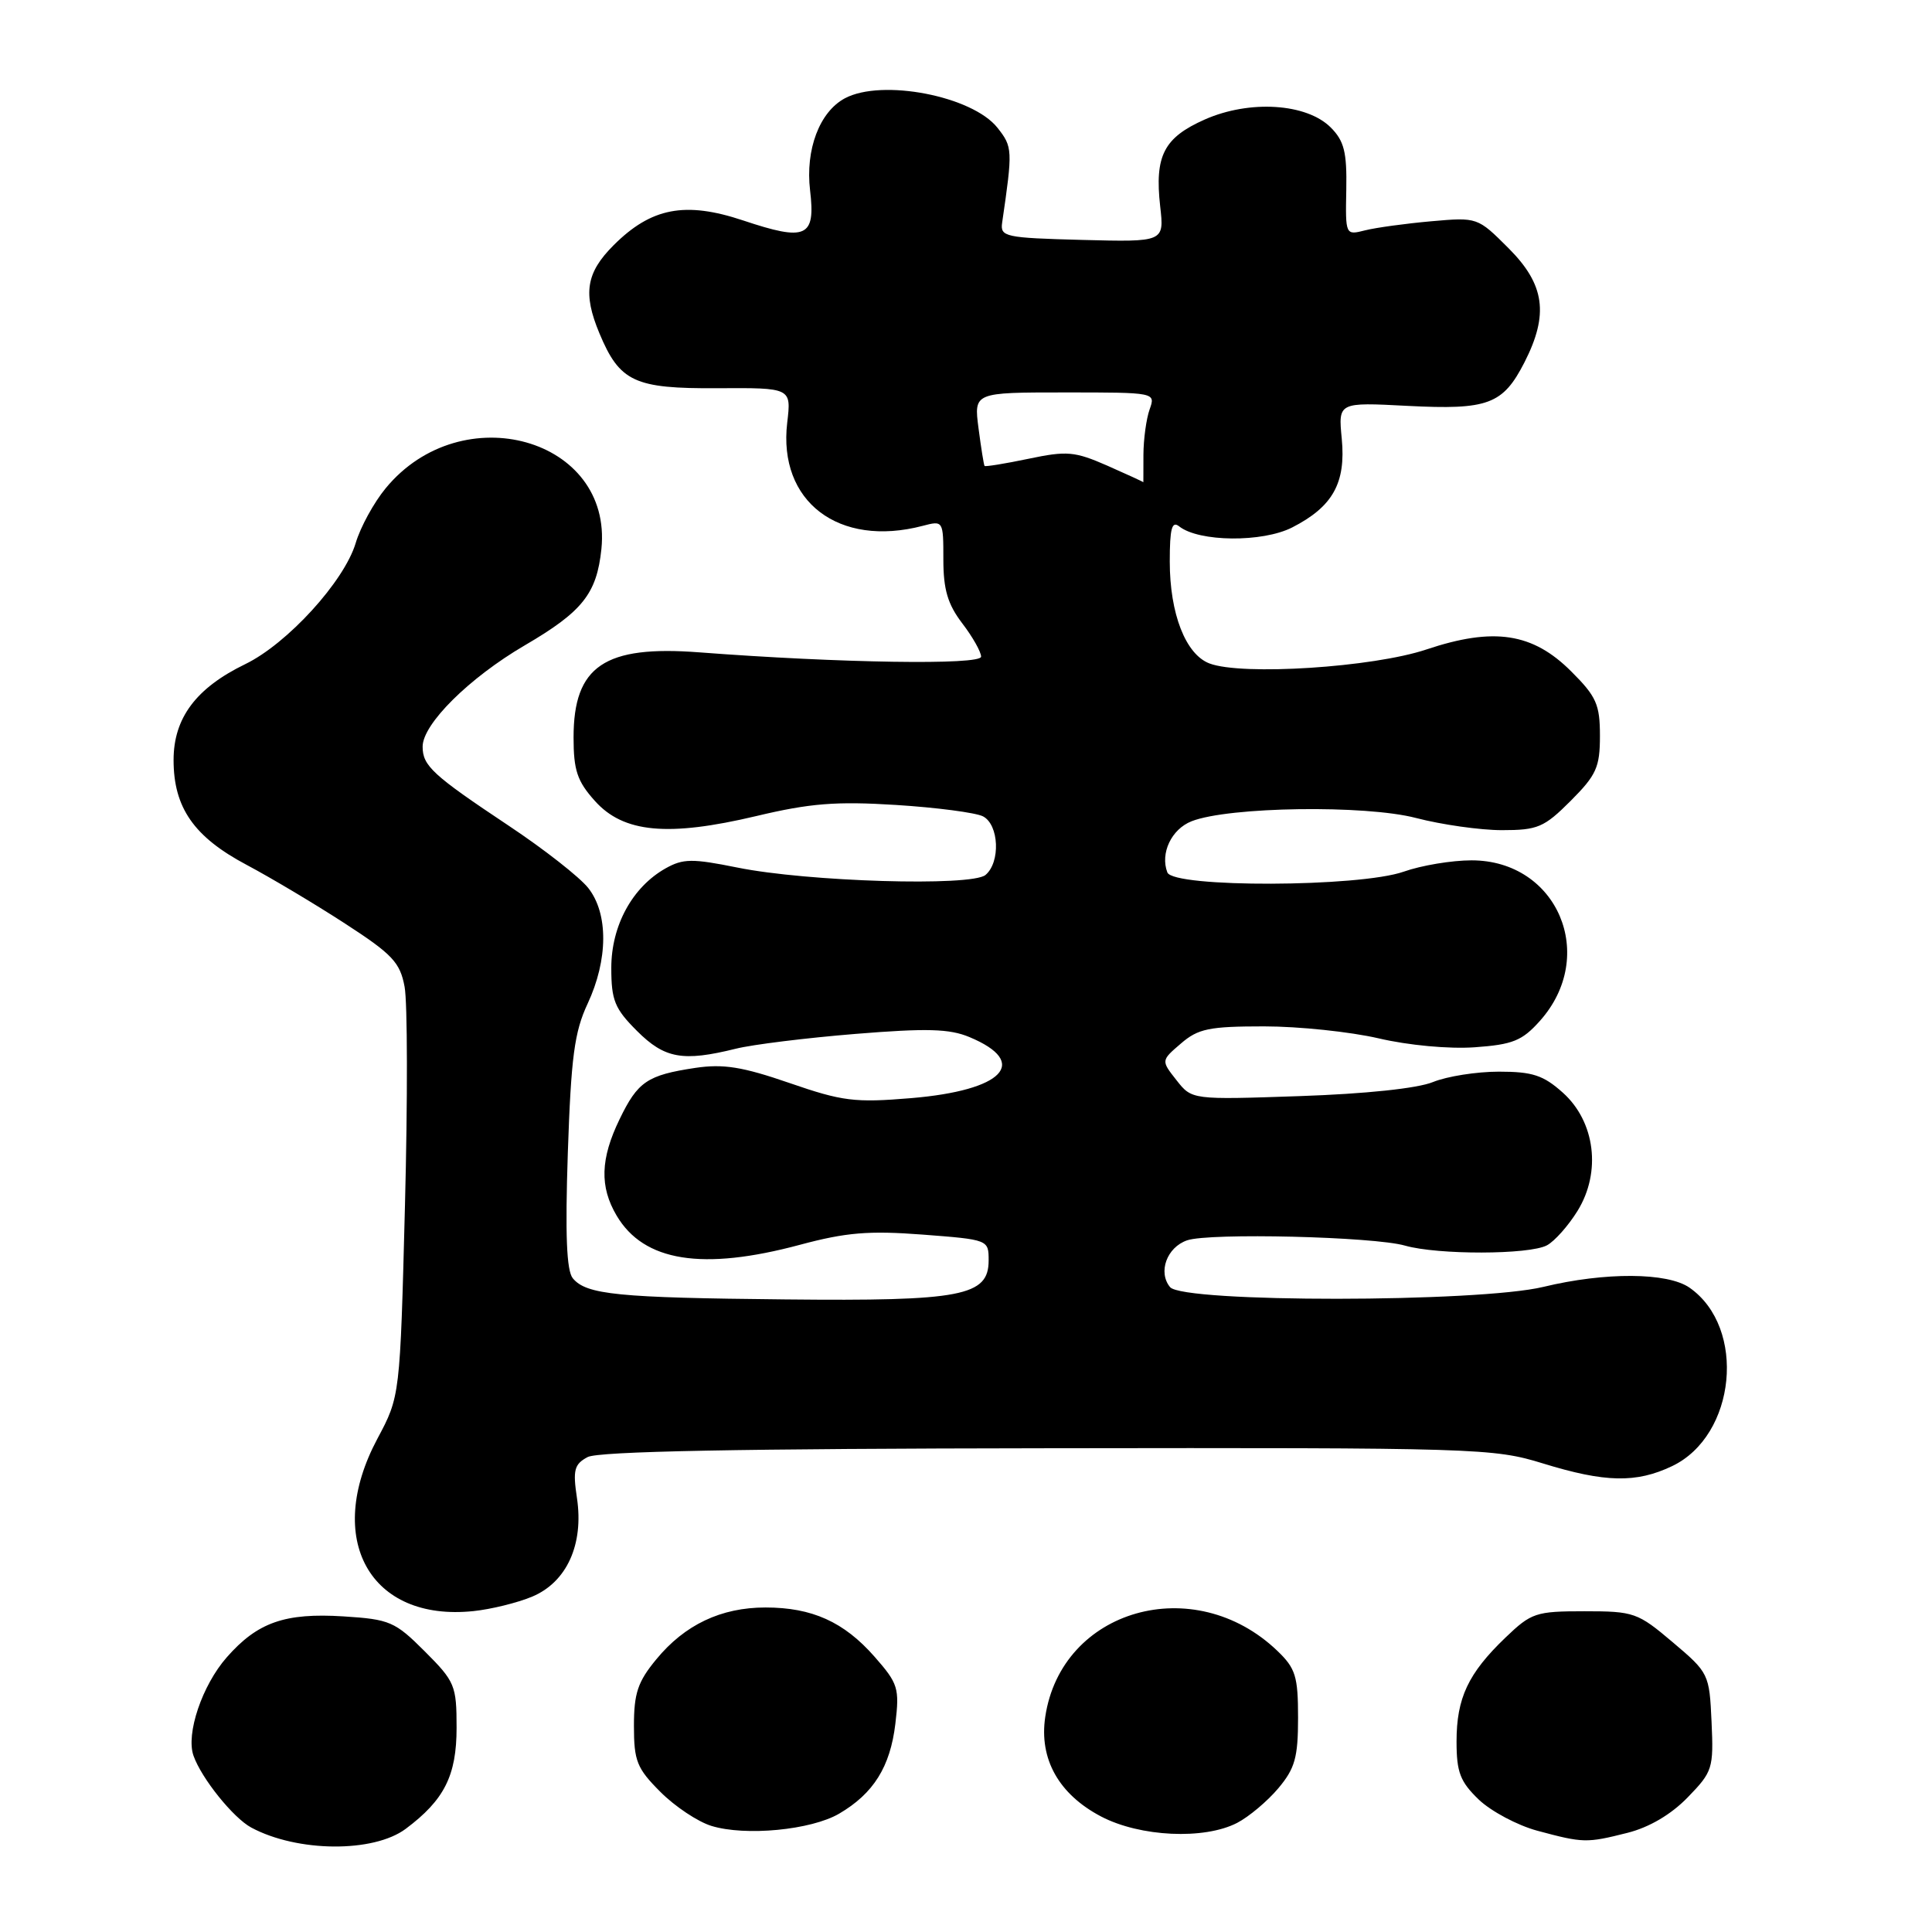 <?xml version="1.0" encoding="UTF-8" standalone="no"?>
<!DOCTYPE svg PUBLIC "-//W3C//DTD SVG 1.1//EN" "http://www.w3.org/Graphics/SVG/1.1/DTD/svg11.dtd" >
<svg xmlns="http://www.w3.org/2000/svg" xmlns:xlink="http://www.w3.org/1999/xlink" version="1.1" viewBox="0 0 256 256">
 <g >
 <path fill="currentColor"
d=" M 53.76 242.33 C 58.87 238.51 60.50 235.28 60.50 228.94 C 60.50 223.33 60.29 222.82 56.28 218.81 C 52.34 214.87 51.65 214.57 45.52 214.18 C 37.75 213.69 34.12 214.96 30.04 219.61 C 26.79 223.31 24.61 229.75 25.64 232.64 C 26.70 235.65 30.91 240.88 33.29 242.16 C 39.40 245.44 49.48 245.52 53.76 242.33 Z  M 215.65 242.86 C 218.54 242.13 221.43 240.43 223.63 238.16 C 226.93 234.76 227.07 234.33 226.79 228.16 C 226.50 221.81 226.43 221.65 221.65 217.61 C 217.00 213.67 216.51 213.50 209.95 213.50 C 203.49 213.50 202.91 213.70 199.47 217.00 C 194.53 221.74 193.00 225.01 193.00 230.76 C 193.00 234.84 193.48 236.08 195.95 238.46 C 197.58 240.01 201.07 241.87 203.70 242.58 C 209.81 244.22 210.21 244.23 215.65 242.86 Z  M 111.19 240.32 C 115.75 237.65 117.96 234.11 118.64 228.41 C 119.20 223.69 119.01 223.08 115.88 219.52 C 111.83 214.91 107.61 213.00 101.43 213.00 C 95.55 213.00 90.74 215.28 86.97 219.86 C 84.51 222.83 84.00 224.36 84.00 228.69 C 84.00 233.35 84.39 234.32 87.51 237.44 C 89.43 239.37 92.47 241.39 94.26 241.94 C 98.77 243.33 107.48 242.49 111.19 240.32 Z  M 163.93 241.54 C 165.49 240.73 167.94 238.67 169.38 236.96 C 171.59 234.33 172.00 232.88 172.00 227.61 C 172.00 222.11 171.67 221.06 169.25 218.74 C 158.23 208.19 140.62 213.20 138.50 227.50 C 137.67 233.08 140.30 237.76 145.91 240.70 C 151.08 243.40 159.56 243.80 163.93 241.54 Z  M 70.52 211.56 C 75.10 209.64 77.37 204.64 76.45 198.50 C 75.89 194.78 76.09 194.02 77.86 193.07 C 79.29 192.31 97.93 191.95 138.80 191.90 C 195.81 191.82 197.89 191.89 204.44 193.91 C 212.68 196.45 216.80 196.54 221.56 194.27 C 230.05 190.22 231.45 175.93 223.88 170.63 C 220.97 168.59 212.69 168.54 204.50 170.52 C 195.87 172.60 156.77 172.63 155.04 170.55 C 153.41 168.58 154.61 165.27 157.30 164.35 C 160.26 163.33 182.03 163.86 186.17 165.05 C 190.51 166.29 202.63 166.27 204.98 165.01 C 205.99 164.47 207.82 162.41 209.03 160.45 C 212.21 155.31 211.37 148.62 207.08 144.78 C 204.50 142.47 203.06 142.00 198.61 142.00 C 195.66 142.00 191.73 142.62 189.87 143.38 C 187.81 144.22 180.96 144.94 172.22 145.24 C 157.93 145.73 157.93 145.73 155.89 143.13 C 153.84 140.53 153.84 140.53 156.48 138.27 C 158.76 136.30 160.23 136.00 167.49 136.00 C 172.10 136.00 178.94 136.72 182.69 137.59 C 186.61 138.51 192.00 139.01 195.40 138.77 C 200.45 138.41 201.69 137.91 204.04 135.28 C 211.76 126.64 206.38 114.00 194.99 114.00 C 192.38 114.00 188.34 114.67 186.00 115.50 C 180.12 117.57 155.46 117.65 154.68 115.60 C 153.71 113.07 155.22 109.87 157.89 108.82 C 162.81 106.89 180.92 106.63 187.64 108.39 C 191.02 109.27 196.14 110.00 199.01 110.00 C 203.75 110.00 204.60 109.64 208.12 106.12 C 211.53 102.70 212.00 101.67 212.00 97.50 C 212.00 93.35 211.53 92.29 208.21 88.98 C 203.09 83.85 197.93 83.07 189.00 86.06 C 181.93 88.43 164.57 89.55 160.26 87.91 C 157.10 86.71 155.00 81.31 155.00 74.41 C 155.00 70.02 155.28 68.98 156.25 69.75 C 158.87 71.82 167.27 71.90 171.22 69.89 C 176.60 67.14 178.35 64.01 177.79 58.13 C 177.32 53.30 177.32 53.30 186.49 53.78 C 197.18 54.33 199.14 53.60 202.00 48.01 C 205.25 41.64 204.70 37.70 199.89 32.89 C 195.79 28.79 195.77 28.78 189.64 29.32 C 186.26 29.62 182.32 30.16 180.89 30.52 C 178.28 31.18 178.27 31.18 178.39 25.12 C 178.48 20.15 178.11 18.68 176.33 16.89 C 173.13 13.69 165.58 13.21 159.65 15.83 C 154.21 18.24 152.98 20.64 153.73 27.34 C 154.27 32.07 154.27 32.07 143.38 31.79 C 133.15 31.52 132.52 31.38 132.79 29.50 C 134.20 19.84 134.18 19.48 132.17 16.93 C 128.84 12.72 116.85 10.40 111.94 13.03 C 108.59 14.83 106.70 19.82 107.34 25.23 C 108.08 31.45 106.84 32.01 98.47 29.21 C 90.79 26.65 86.29 27.51 81.30 32.50 C 77.66 36.14 77.22 38.88 79.42 44.15 C 82.11 50.60 84.06 51.51 95.04 51.44 C 104.86 51.38 104.86 51.38 104.31 56.01 C 103.08 66.45 111.13 72.59 122.25 69.68 C 124.99 68.96 125.00 68.98 125.00 74.14 C 125.00 78.12 125.58 80.07 127.50 82.59 C 128.88 84.39 130.00 86.38 130.00 87.01 C 130.00 88.15 111.27 87.86 92.66 86.44 C 80.11 85.48 76.00 88.25 76.00 97.71 C 76.00 102.06 76.48 103.51 78.81 106.11 C 82.60 110.36 88.50 110.91 100.22 108.13 C 107.32 106.44 110.77 106.16 118.72 106.66 C 124.10 107.00 129.29 107.68 130.25 108.17 C 132.38 109.27 132.59 114.26 130.58 115.94 C 128.71 117.49 106.97 116.84 97.68 114.95 C 91.73 113.75 90.52 113.76 88.20 115.06 C 83.79 117.54 81.00 122.65 81.00 128.25 C 81.00 132.55 81.45 133.65 84.40 136.60 C 88.07 140.27 90.48 140.70 97.50 138.96 C 99.70 138.41 106.82 137.53 113.33 137.00 C 122.81 136.23 125.81 136.31 128.46 137.42 C 136.51 140.78 132.96 144.49 120.71 145.51 C 113.26 146.13 111.63 145.93 104.60 143.50 C 98.37 141.35 95.84 140.95 92.14 141.50 C 85.77 142.46 84.51 143.31 82.10 148.30 C 79.55 153.55 79.44 157.25 81.71 161.08 C 85.31 167.17 93.08 168.41 106.00 164.94 C 112.11 163.30 115.12 163.05 122.25 163.59 C 130.97 164.26 131.00 164.27 131.00 167.01 C 131.00 171.74 127.44 172.42 104.07 172.18 C 81.83 171.96 77.70 171.55 75.90 169.38 C 75.07 168.38 74.88 163.57 75.24 152.74 C 75.67 140.07 76.11 136.74 77.86 133.00 C 80.59 127.15 80.62 121.06 77.95 117.67 C 76.83 116.24 72.07 112.51 67.39 109.40 C 57.33 102.70 56.00 101.48 56.00 98.93 C 56.00 95.94 62.17 89.82 69.52 85.52 C 77.19 81.04 79.07 78.67 79.69 72.74 C 81.19 58.08 61.19 52.45 51.11 64.69 C 49.55 66.57 47.76 69.84 47.13 71.96 C 45.61 77.04 38.07 85.30 32.50 88.00 C 25.98 91.16 23.00 95.14 23.00 100.71 C 23.00 107.02 25.70 110.90 32.68 114.60 C 35.88 116.30 41.74 119.79 45.71 122.37 C 51.99 126.44 53.01 127.52 53.61 130.75 C 54.00 132.79 54.02 145.84 53.66 159.74 C 53.01 185.02 53.01 185.02 50.00 190.65 C 42.91 203.95 49.01 214.91 62.73 213.48 C 65.06 213.24 68.56 212.38 70.52 211.56 Z  M 146.72 61.70 C 142.40 59.81 141.38 59.72 136.28 60.79 C 133.18 61.44 130.56 61.86 130.46 61.74 C 130.36 61.61 130.00 59.36 129.66 56.75 C 129.04 52.00 129.04 52.00 141.09 52.00 C 153.13 52.00 153.13 52.00 152.33 54.25 C 151.89 55.49 151.52 58.19 151.51 60.25 C 151.51 62.31 151.50 63.96 151.50 63.90 C 151.50 63.85 149.35 62.86 146.72 61.70 Z "/>
</g>
</svg>
